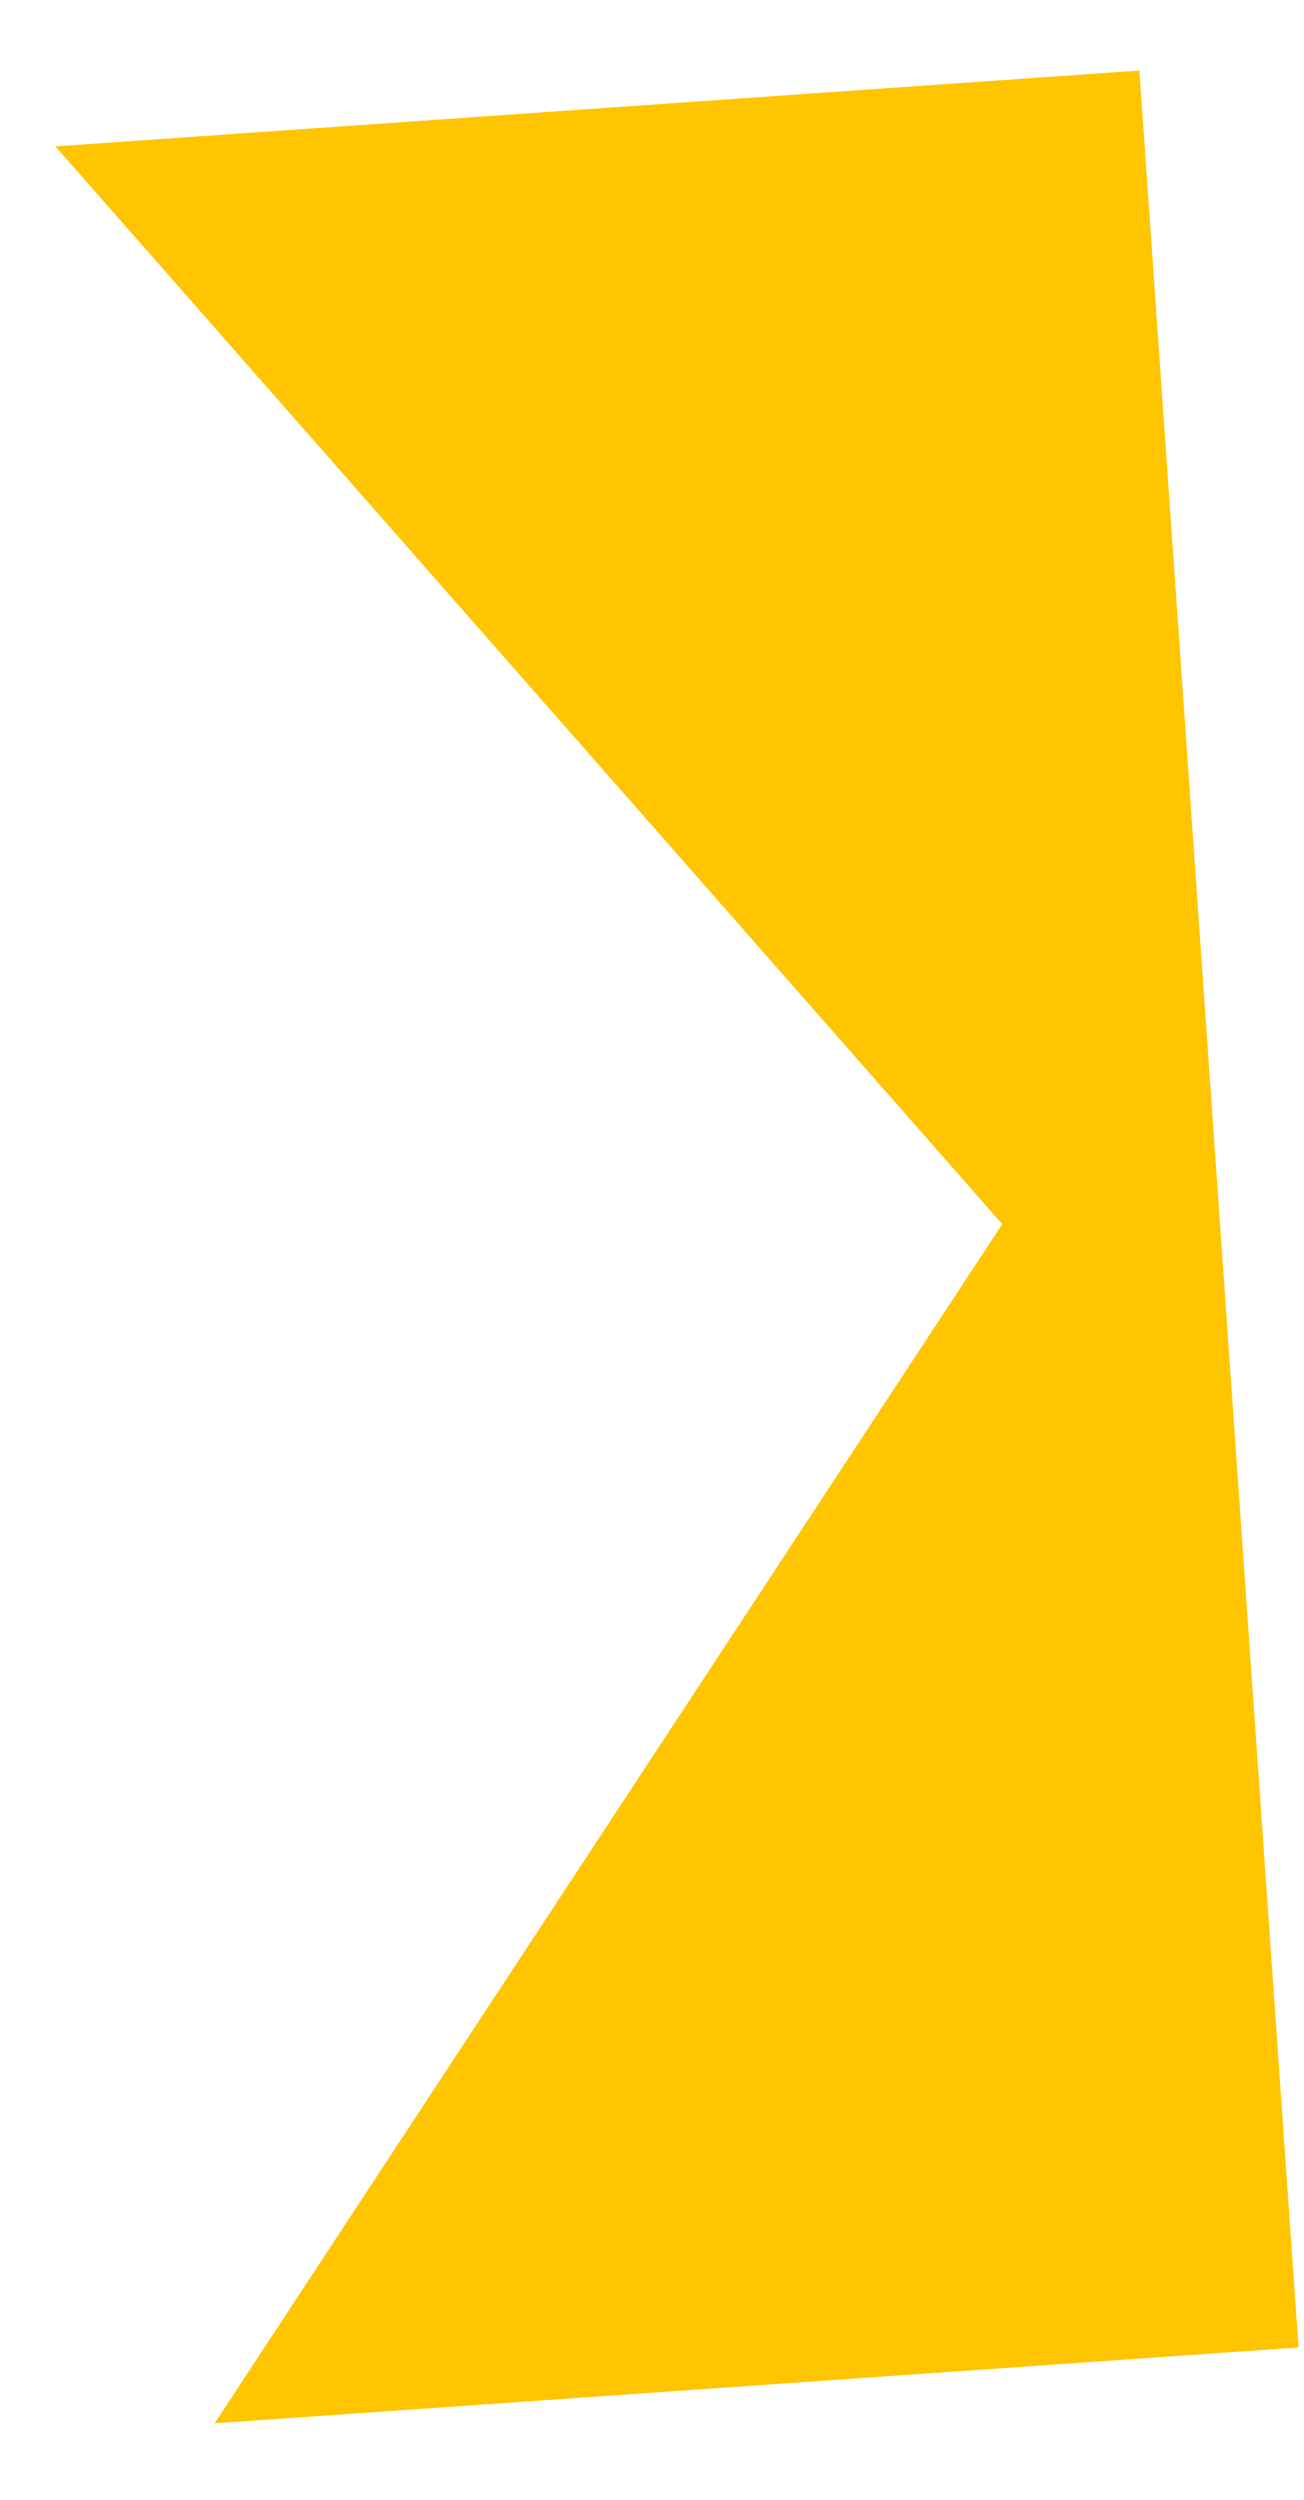 <svg width="12" height="23" viewBox="0 0 12 23" fill="none" xmlns="http://www.w3.org/2000/svg">
<path d="M0.51 1.347L10.485 0.649L11.95 21.598L1.975 22.296L9.223 11.263L0.51 1.347Z" fill="#FFC500"/>
</svg>

